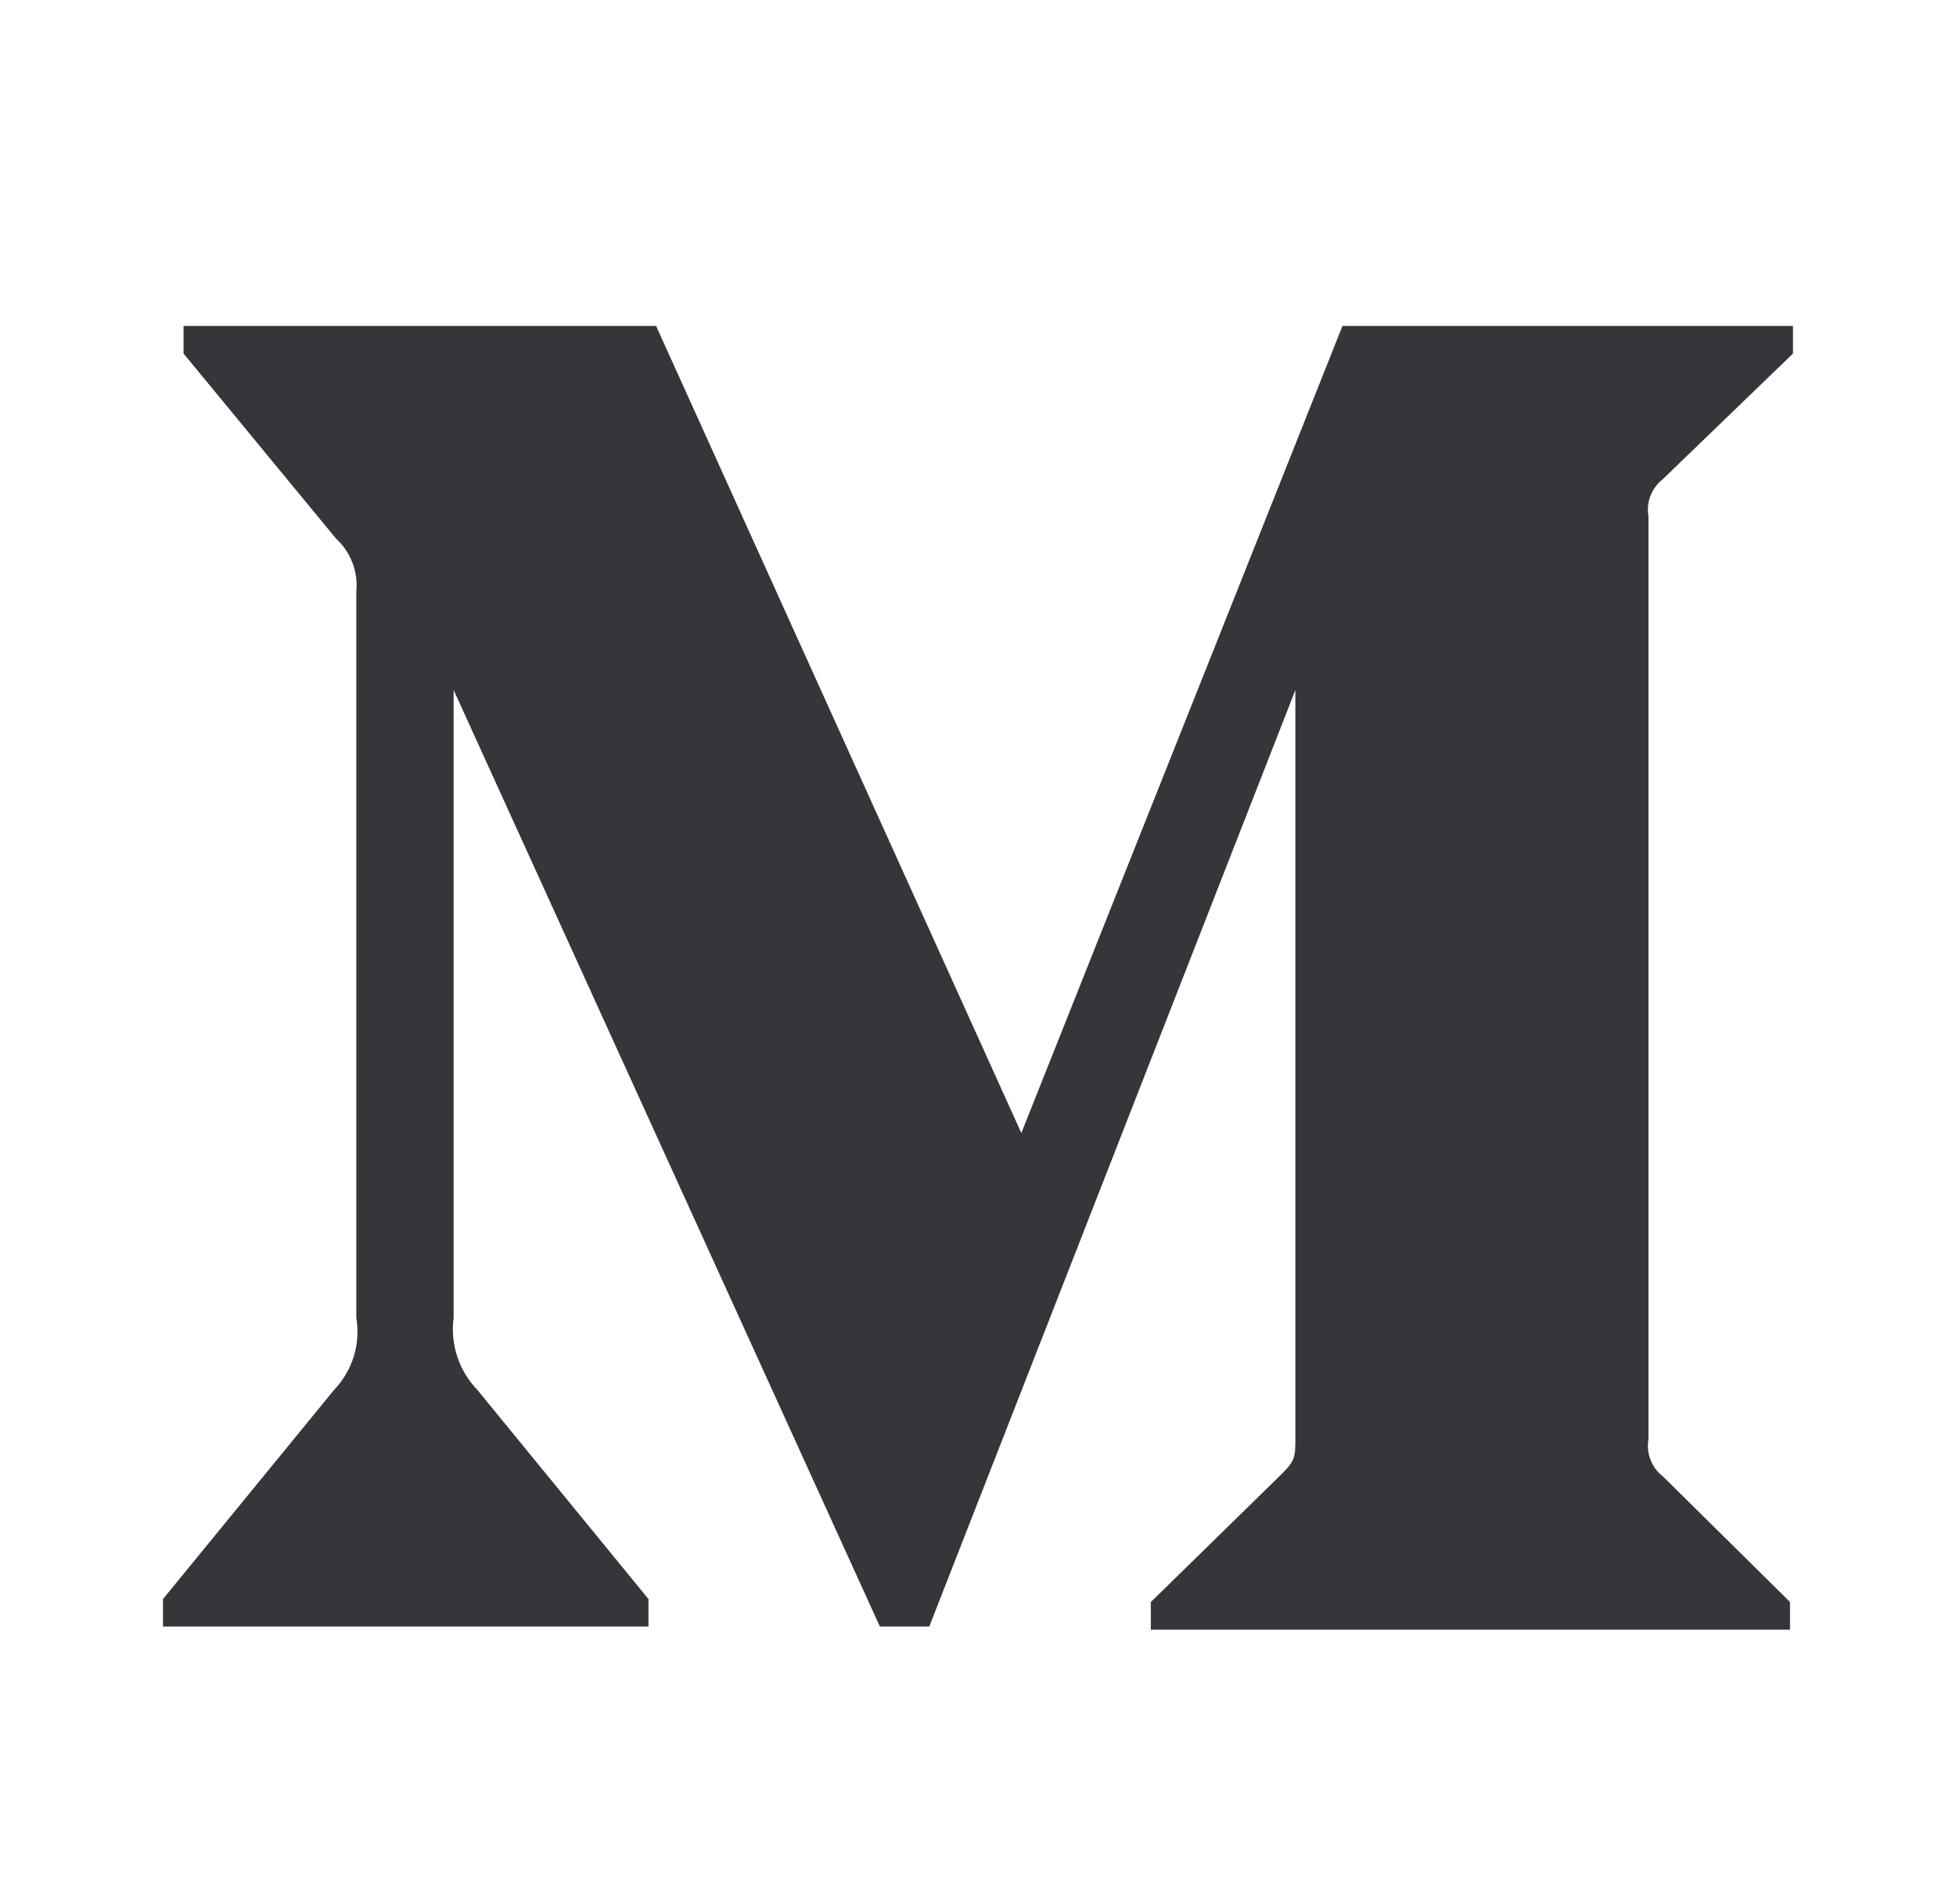 <svg width="38" height="37" viewBox="0 0 38 37" fill="none" xmlns="http://www.w3.org/2000/svg">
<path d="M6.922 11.501C6.942 11.309 6.916 11.114 6.846 10.933C6.777 10.752 6.666 10.59 6.523 10.459L3.566 6.87V6.333H12.746L19.842 22.016L26.081 6.333H34.833V6.87L32.305 9.31C32.198 9.393 32.115 9.503 32.066 9.629C32.016 9.755 32.002 9.892 32.025 10.026V27.971C32.002 28.105 32.016 28.242 32.066 28.368C32.115 28.494 32.198 28.604 32.305 28.687L34.775 31.128V31.667H22.357V31.13L24.914 28.628C25.166 28.375 25.166 28.3 25.166 27.914V13.408L18.053 31.606H17.094L8.813 13.408V25.606C8.745 26.119 8.914 26.635 9.272 27.005L12.598 31.071V31.606H3.167V31.071L6.492 27.005C6.668 26.822 6.798 26.599 6.873 26.357C6.948 26.113 6.965 25.856 6.922 25.606V11.501Z" fill="#35353A"/>
</svg>
